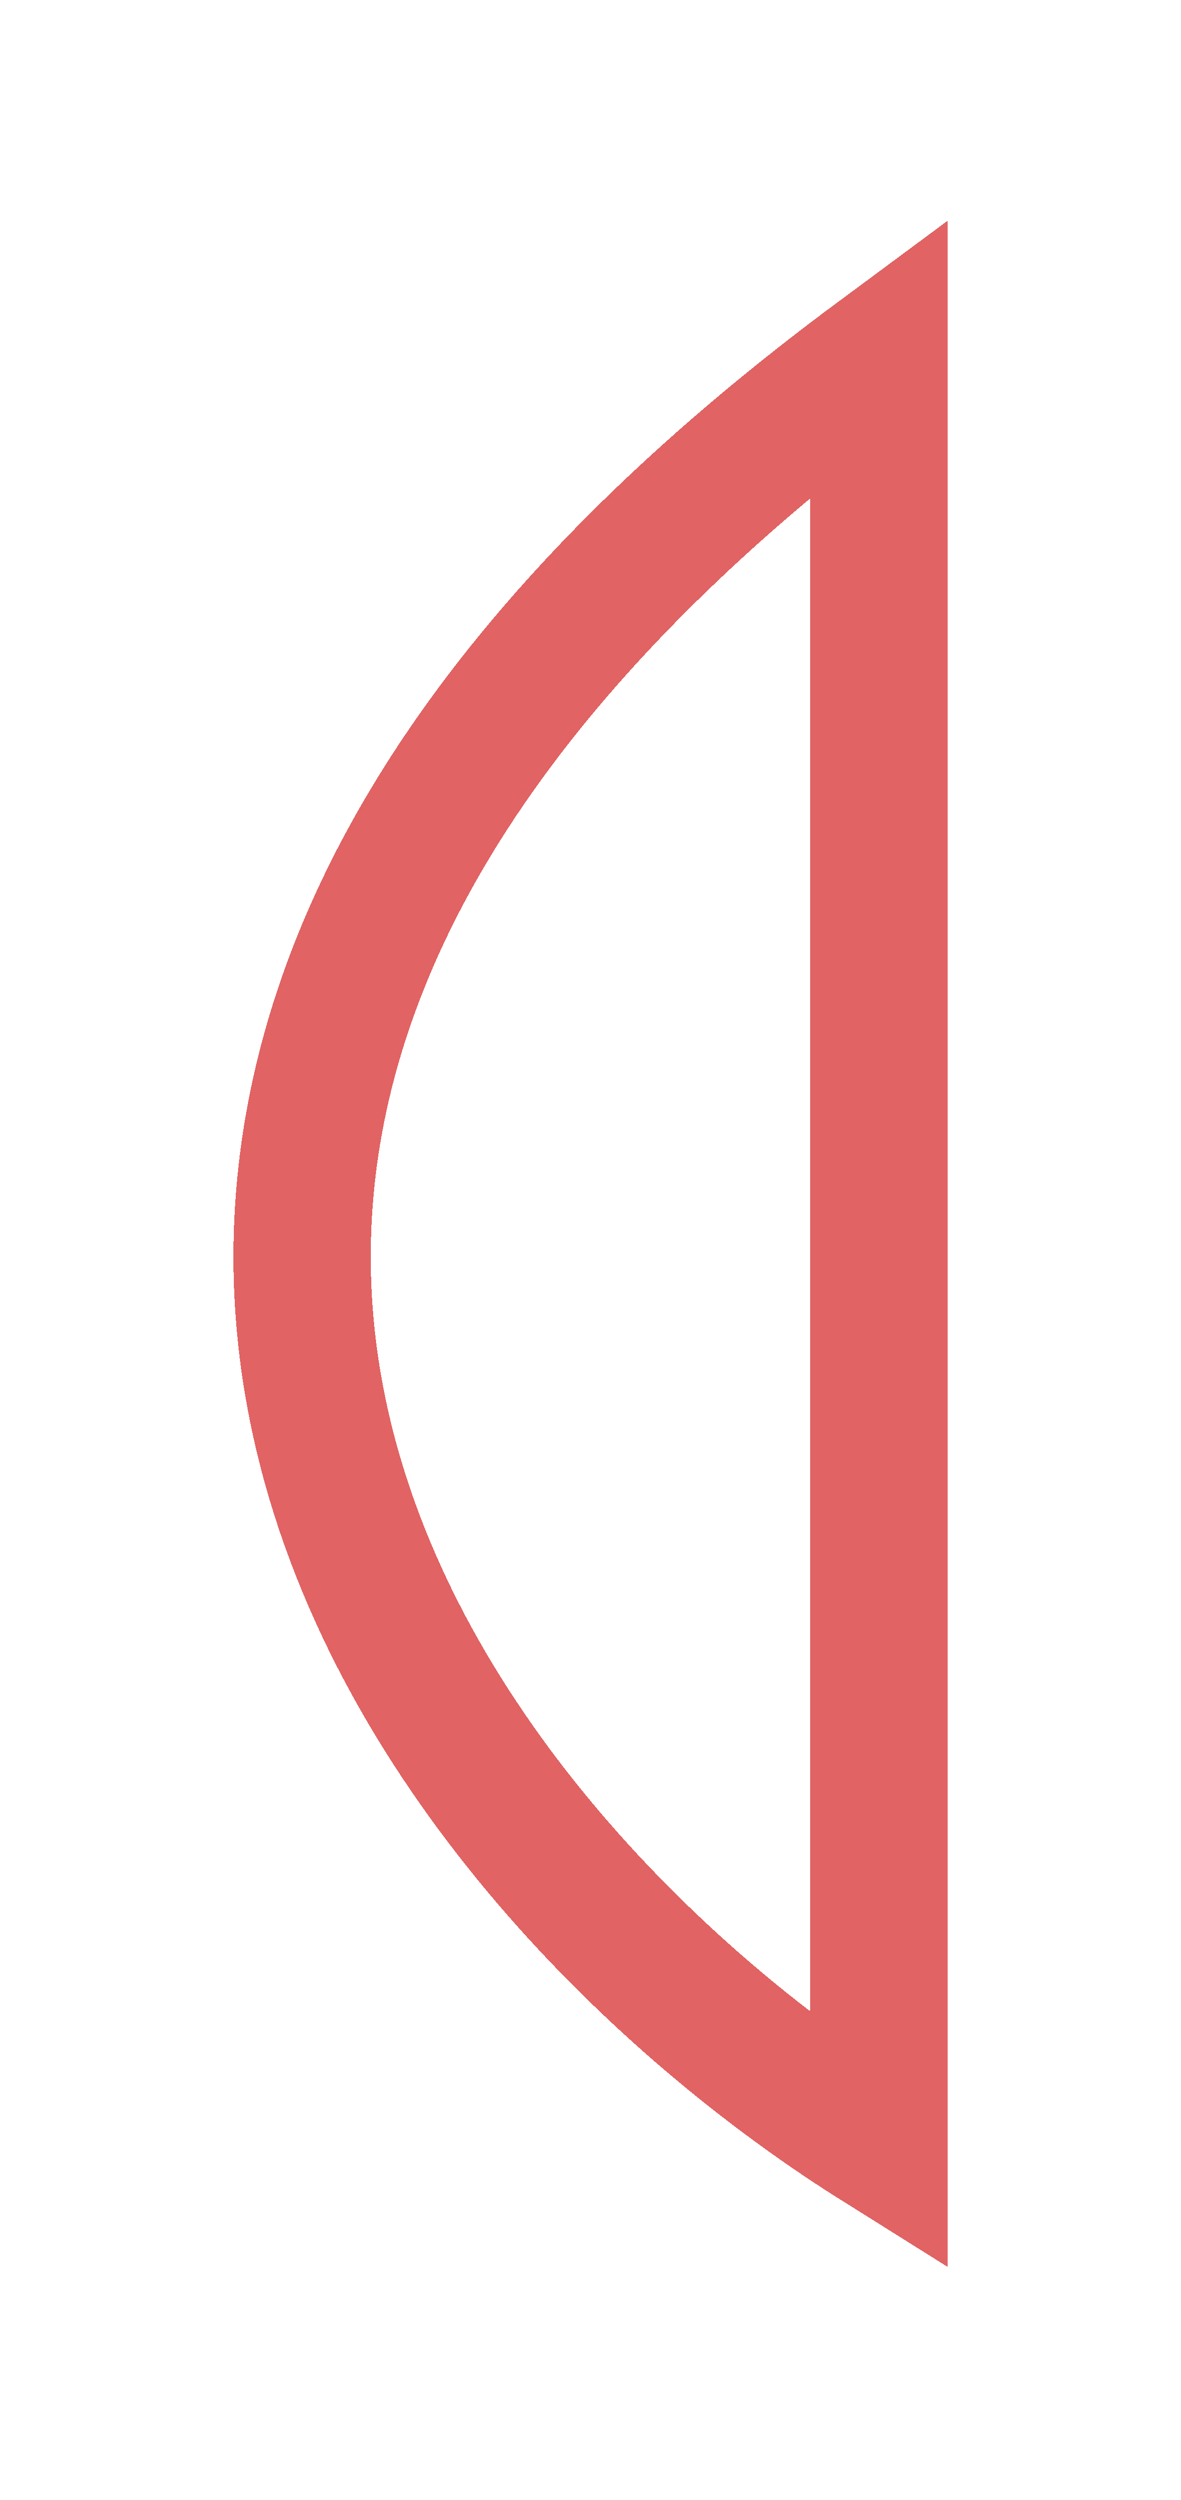 <svg width="43" height="91" viewBox="0 0 43 91" fill="none" xmlns="http://www.w3.org/2000/svg">
<g filter="url(#filter0_d_83_106)">
<path d="M32 9C-6.033 37.167 16.153 64.069 32 74V9Z" stroke="#E16363" stroke-width="5" shape-rendering="crispEdges"/>
</g>
<defs>
<filter id="filter0_d_83_106" x="0.5" y="0.038" width="42" height="90.479" filterUnits="userSpaceOnUse" color-interpolation-filters="sRGB">
<feFlood flood-opacity="0" result="BackgroundImageFix"/>
<feColorMatrix in="SourceAlpha" type="matrix" values="0 0 0 0 0 0 0 0 0 0 0 0 0 0 0 0 0 0 127 0" result="hardAlpha"/>
<feOffset dy="4"/>
<feGaussianBlur stdDeviation="4"/>
<feComposite in2="hardAlpha" operator="out"/>
<feColorMatrix type="matrix" values="0 0 0 0 1 0 0 0 0 1 0 0 0 0 1 0 0 0 0.25 0"/>
<feBlend mode="normal" in2="BackgroundImageFix" result="effect1_dropShadow_83_106"/>
<feBlend mode="normal" in="SourceGraphic" in2="effect1_dropShadow_83_106" result="shape"/>
</filter>
</defs>
</svg>
